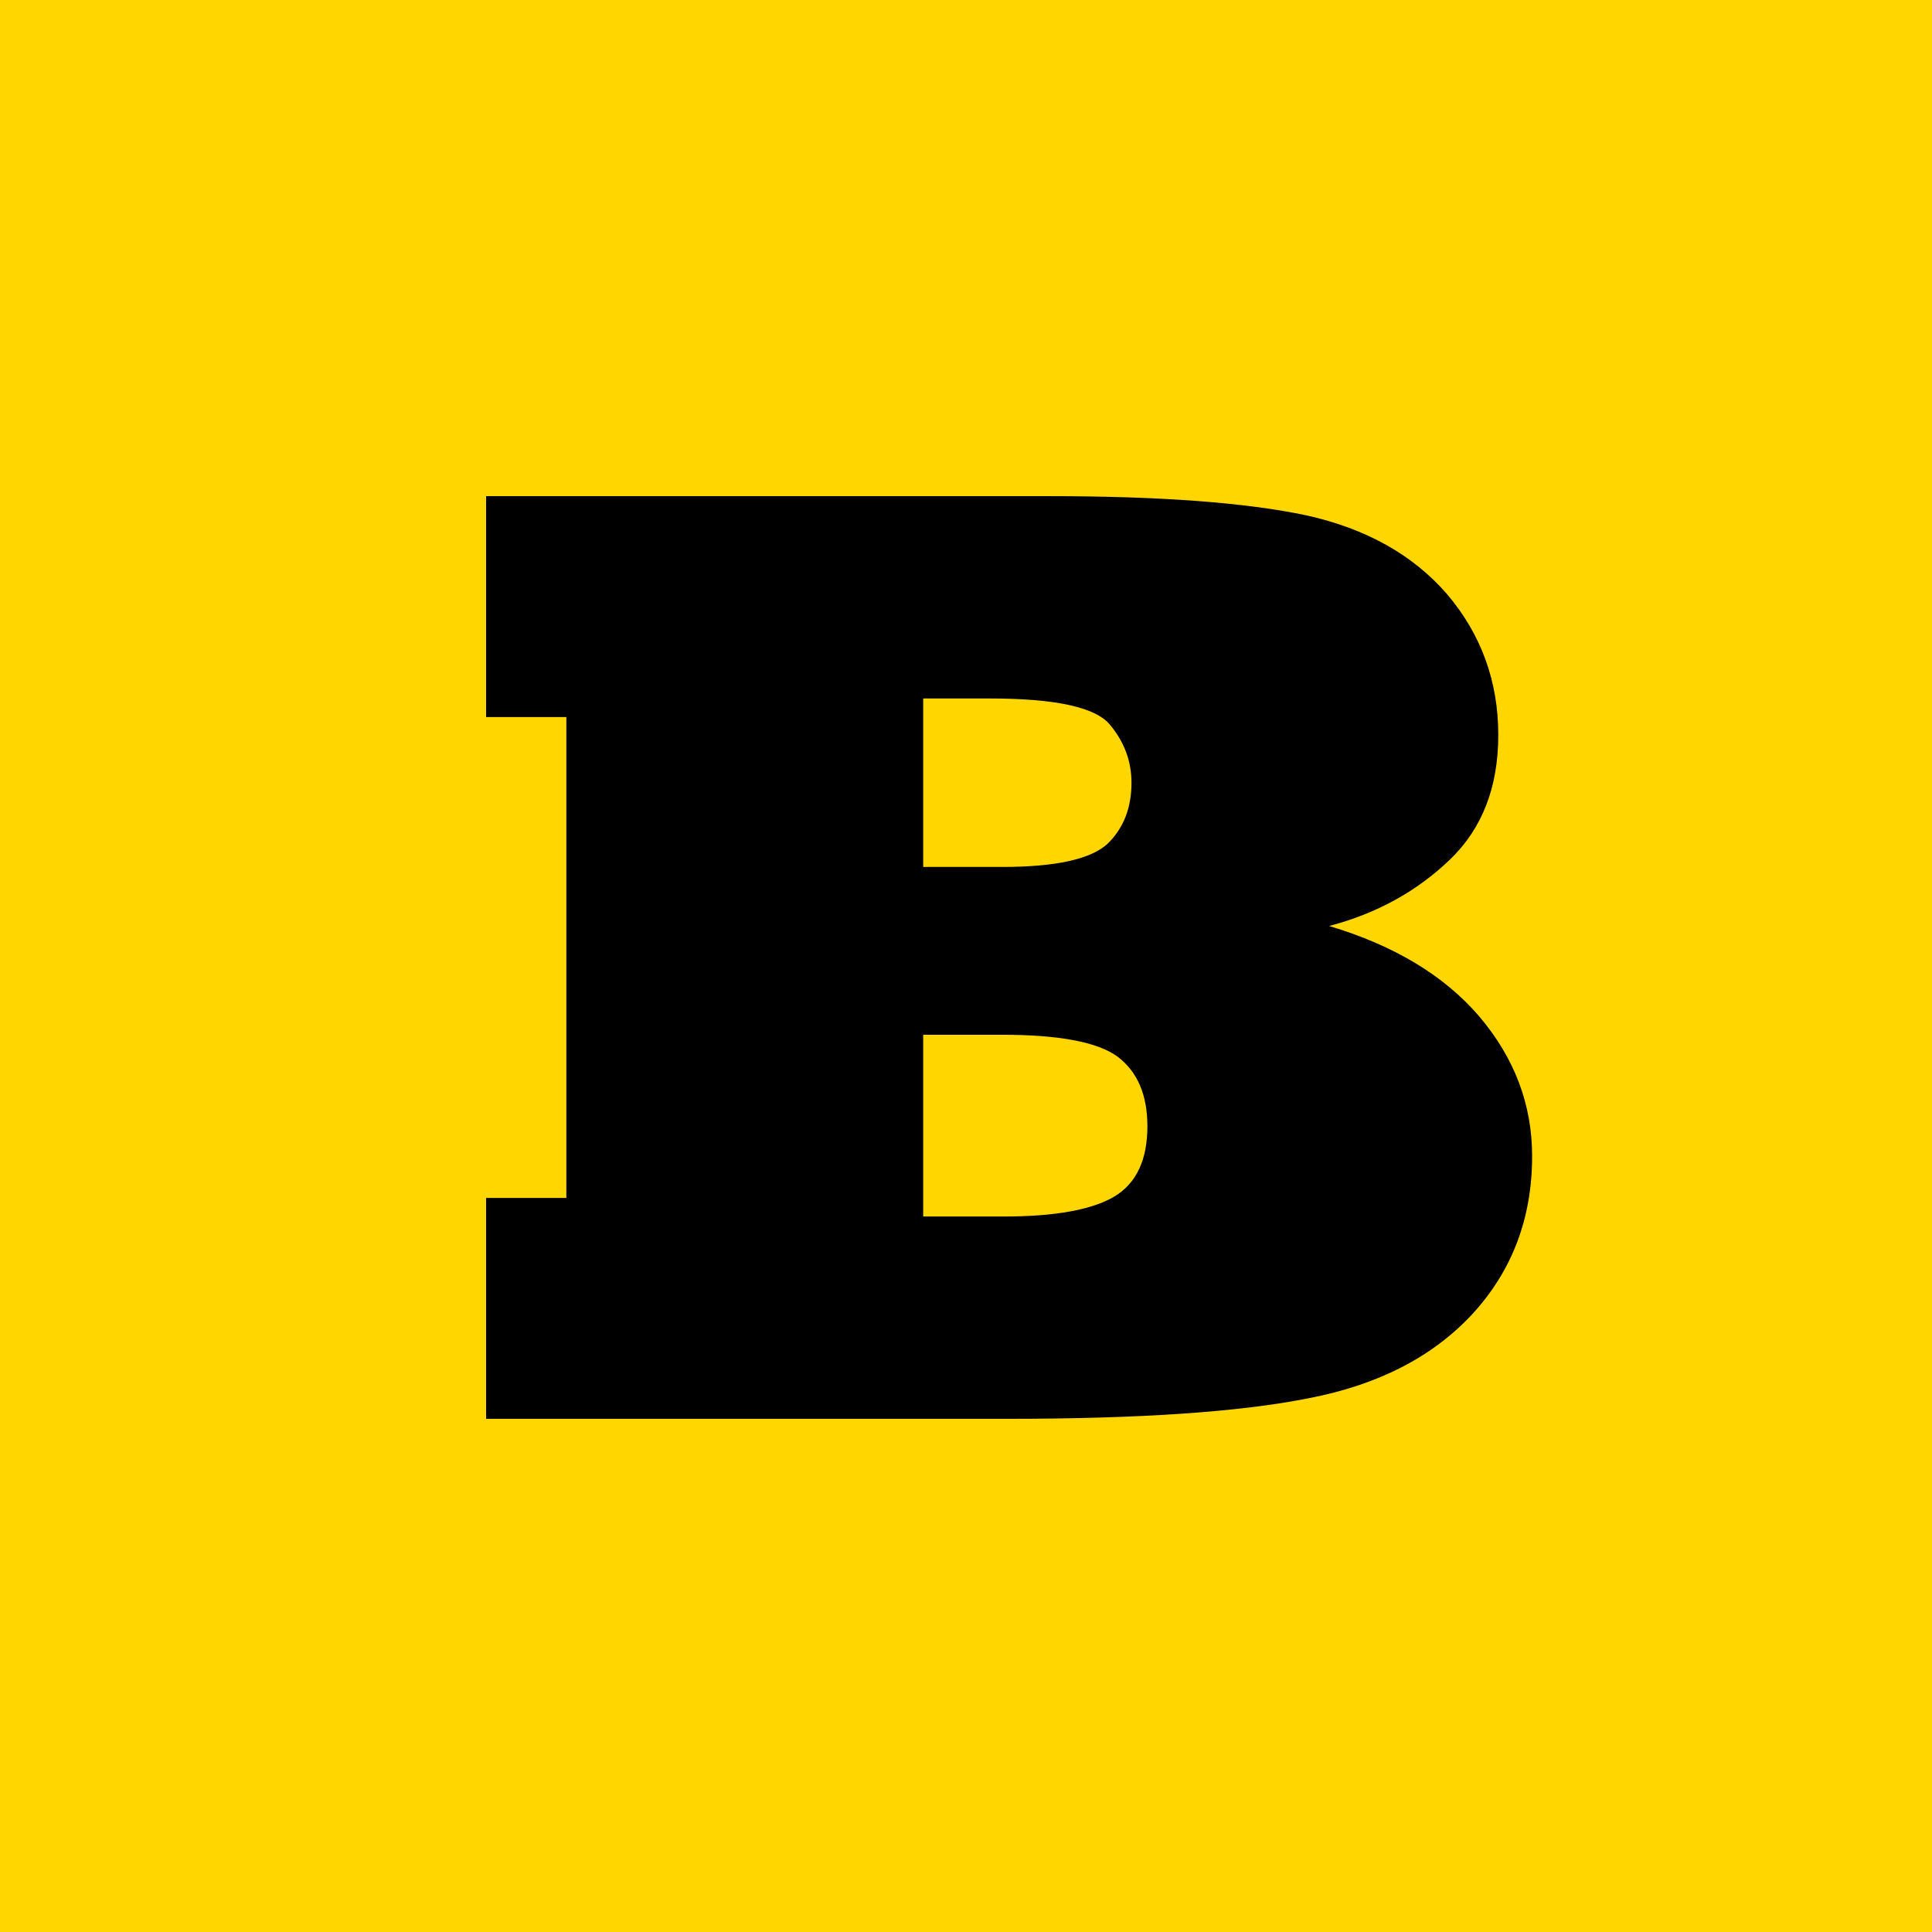 <svg width="512" height="512" viewBox="0 0 512 512" fill="none" xmlns="http://www.w3.org/2000/svg">
<rect width="512" height="512" fill="#FFD600"/>
<path d="M244.66 274.223V322.387H265.93C279.523 322.387 289.309 320.629 295.285 317.113C301.145 313.598 304.074 307.387 304.074 298.48C304.074 290.16 301.438 284.008 296.164 280.023C290.891 276.156 280.695 274.223 265.578 274.223H244.66ZM244.66 185.102V229.75H265.578C279.758 229.75 289.074 227.699 293.527 223.598C297.746 219.496 299.855 214.105 299.855 207.426C299.855 201.684 297.922 196.527 294.055 191.957C290.188 187.387 279.582 185.102 262.238 185.102H244.66ZM267.16 376H128.82V317.465H150.09V190.023H128.82V131.488H278.234C307.531 131.488 330.207 133.188 346.262 136.586C362.082 140.102 374.504 147.074 383.527 157.504C392.551 168.168 397.062 180.59 397.062 194.77C397.062 208.598 392.785 219.613 384.23 227.816C375.441 236.254 364.777 242.113 352.238 245.395C369.465 250.551 382.707 258.52 391.965 269.301C401.34 280.316 406.027 292.68 406.027 306.391C406.027 322.797 400.754 336.742 390.207 348.227C379.66 359.594 365.188 367.035 346.789 370.551C328.625 374.184 302.082 376 267.16 376Z" fill="black"/>
</svg>
